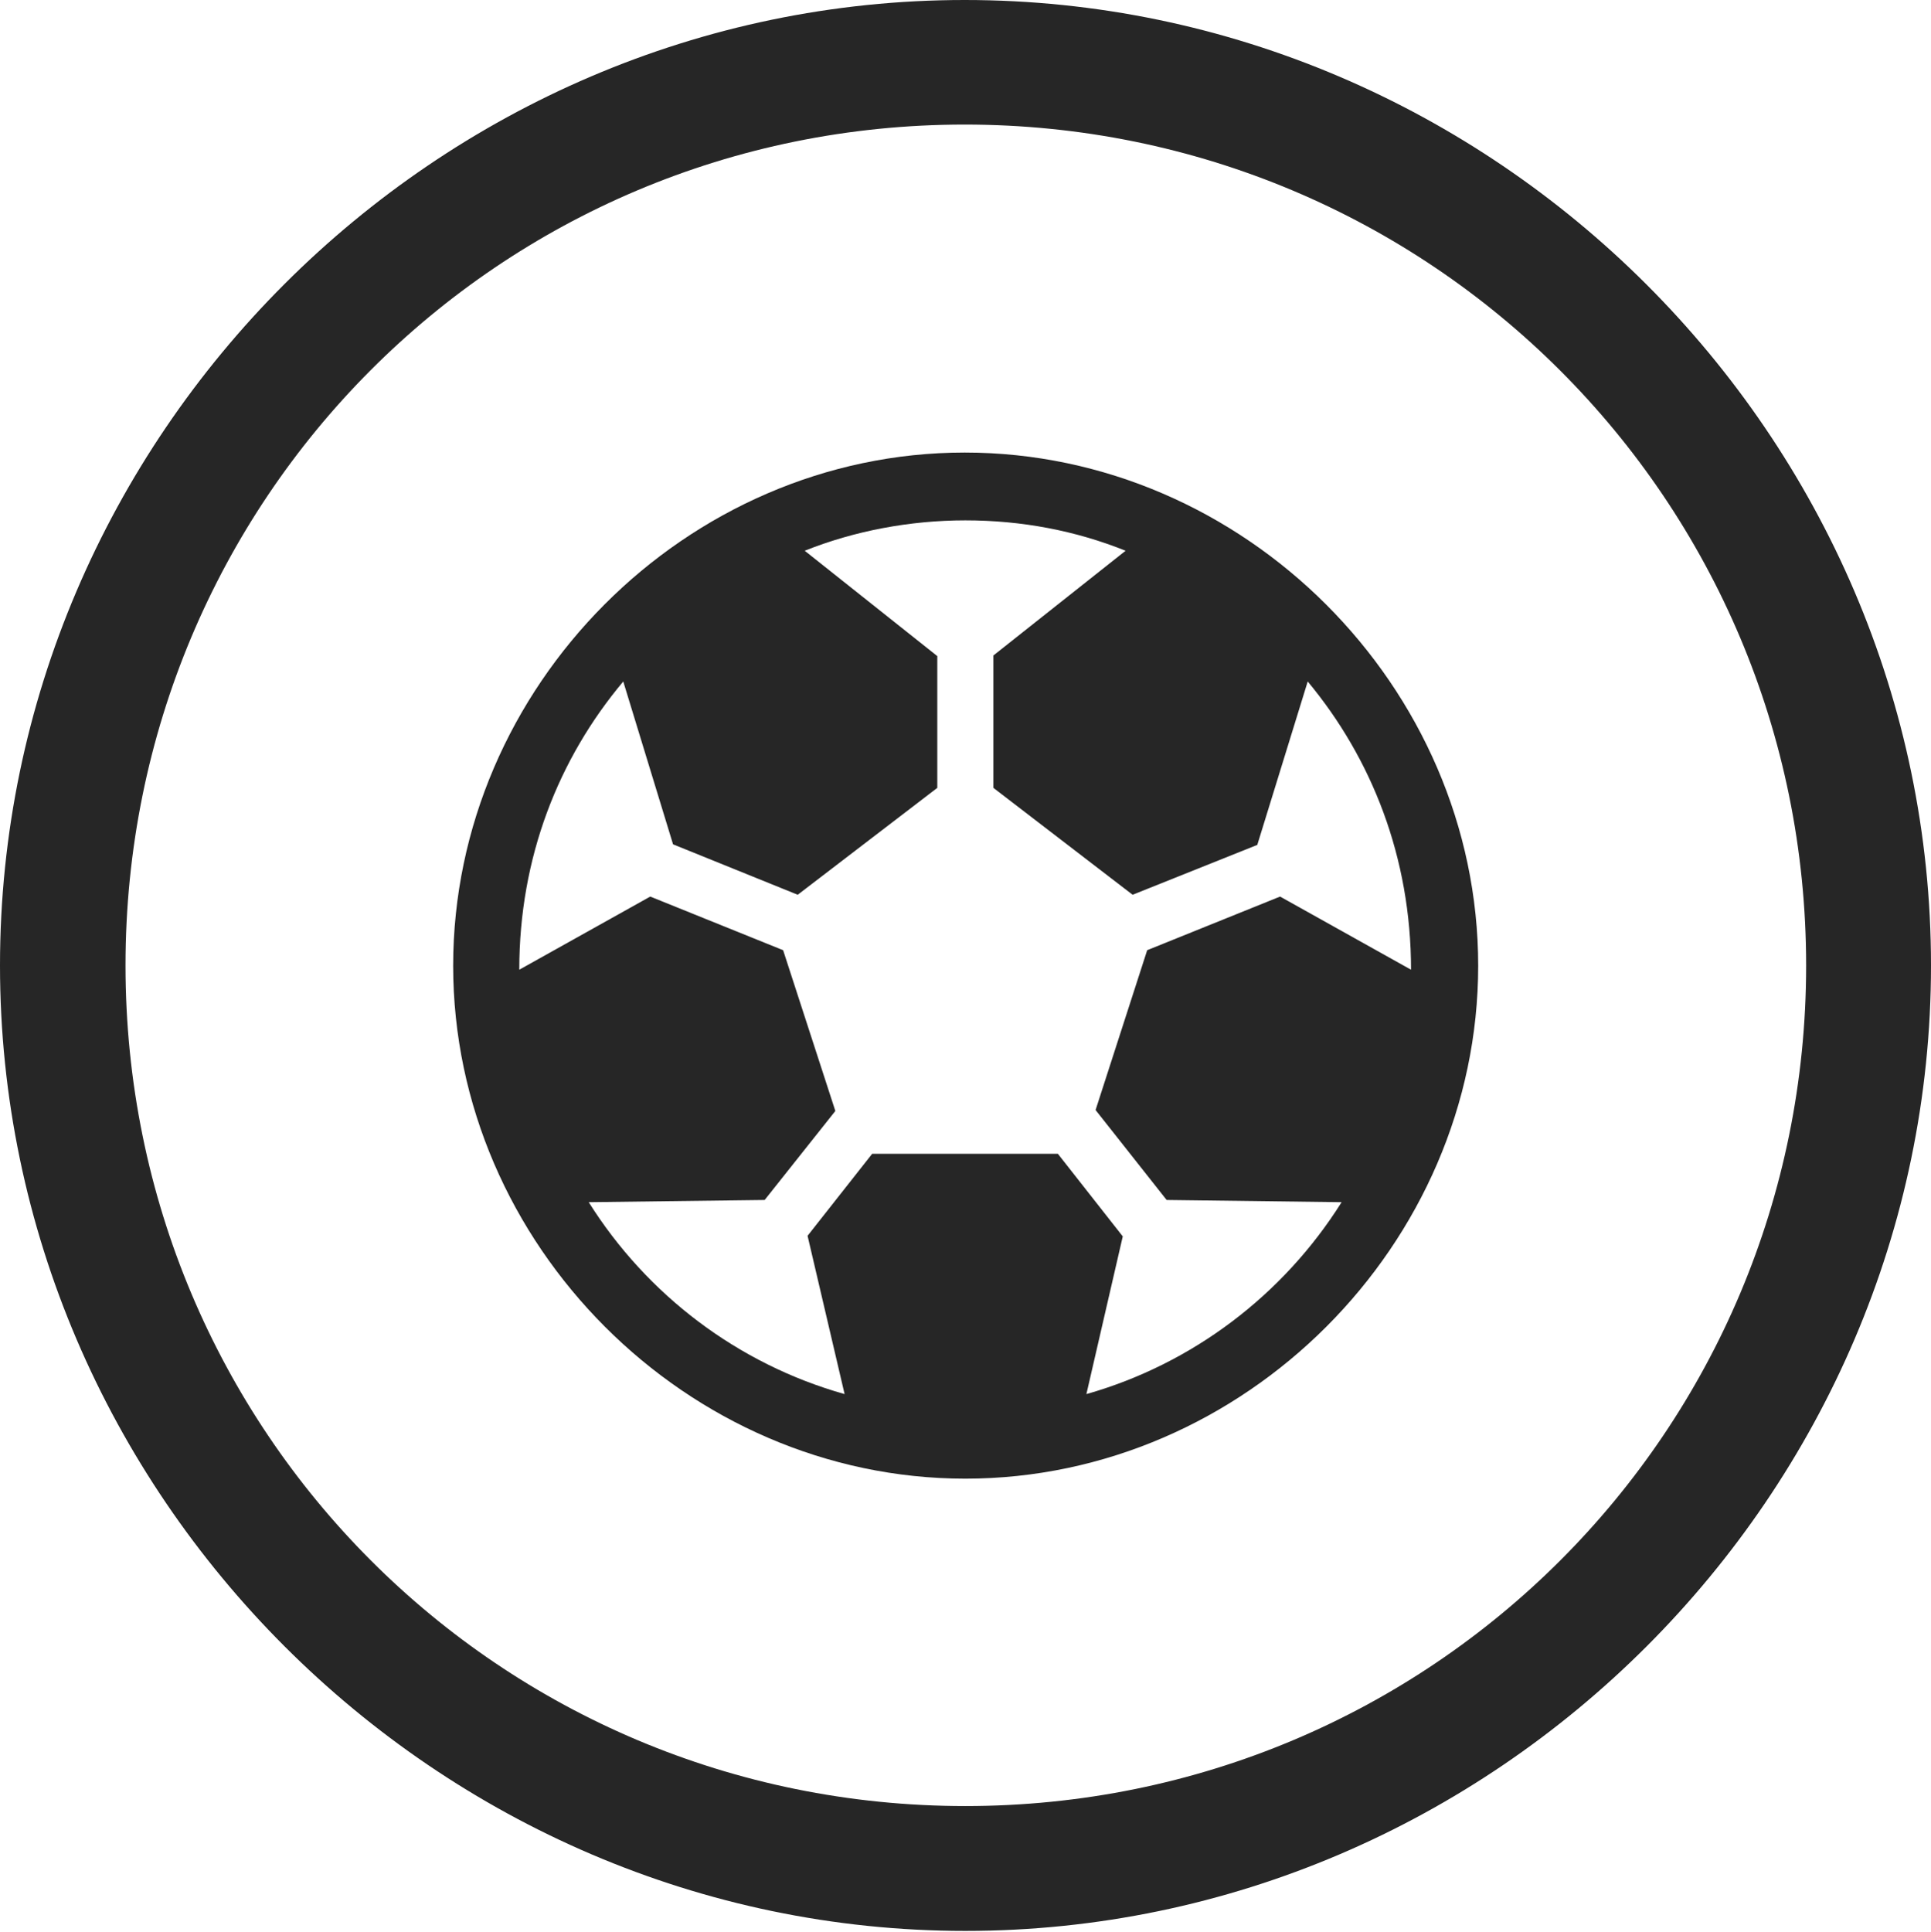 <?xml version="1.0" encoding="UTF-8"?>
<!--Generator: Apple Native CoreSVG 232.5-->
<!DOCTYPE svg
PUBLIC "-//W3C//DTD SVG 1.1//EN"
       "http://www.w3.org/Graphics/SVG/1.1/DTD/svg11.dtd">
<svg version="1.1" xmlns="http://www.w3.org/2000/svg" xmlns:xlink="http://www.w3.org/1999/xlink" width="97.96" height="97.993">
 <g>
  <rect height="97.993" opacity="0" width="97.96" x="0" y="0"/>
  <path d="M48.972 97.944C75.825 97.944 97.96 75.776 97.96 48.972C97.96 22.135 75.791 0 48.938 0C22.135 0 0 22.135 0 48.972C0 75.776 22.169 97.944 48.972 97.944ZM48.972 91.611C25.35 91.611 6.367 72.594 6.367 48.972C6.367 25.35 25.316 6.318 48.938 6.318C72.561 6.318 91.626 25.35 91.626 48.972C91.626 72.594 72.594 91.611 48.972 91.611Z" fill="#000000" fill-opacity="0.85"/>
  <path d="M48.972 75.004C63.121 75.004 74.989 63.121 74.989 48.987C74.989 34.839 63.105 22.955 48.938 22.955C34.805 22.955 22.989 34.839 22.989 48.987C22.989 63.121 34.854 75.004 48.972 75.004ZM48.972 26.395C51.828 26.395 54.555 26.914 57.102 27.936L50.395 33.249L50.395 39.964L57.458 45.386L63.782 42.858L66.341 34.568C69.584 38.468 71.582 43.483 71.582 49.188L64.939 45.478L58.197 48.198L55.579 56.305L59.184 60.868L68.06 60.98C65.103 65.685 60.497 69.186 55.113 70.715L56.958 62.715L53.665 58.524L44.246 58.524L40.968 62.685L42.847 70.715C37.429 69.186 32.822 65.685 29.866 60.98L38.791 60.868L42.377 56.353L39.728 48.198L32.987 45.478L26.343 49.188C26.343 43.483 28.342 38.468 31.618 34.568L34.144 42.828L40.468 45.386L47.549 39.964L47.549 33.28L40.823 27.936C43.34 26.929 46.166 26.395 48.972 26.395Z" fill="#000000" fill-opacity="0.85"/>
 </g>
</svg>
